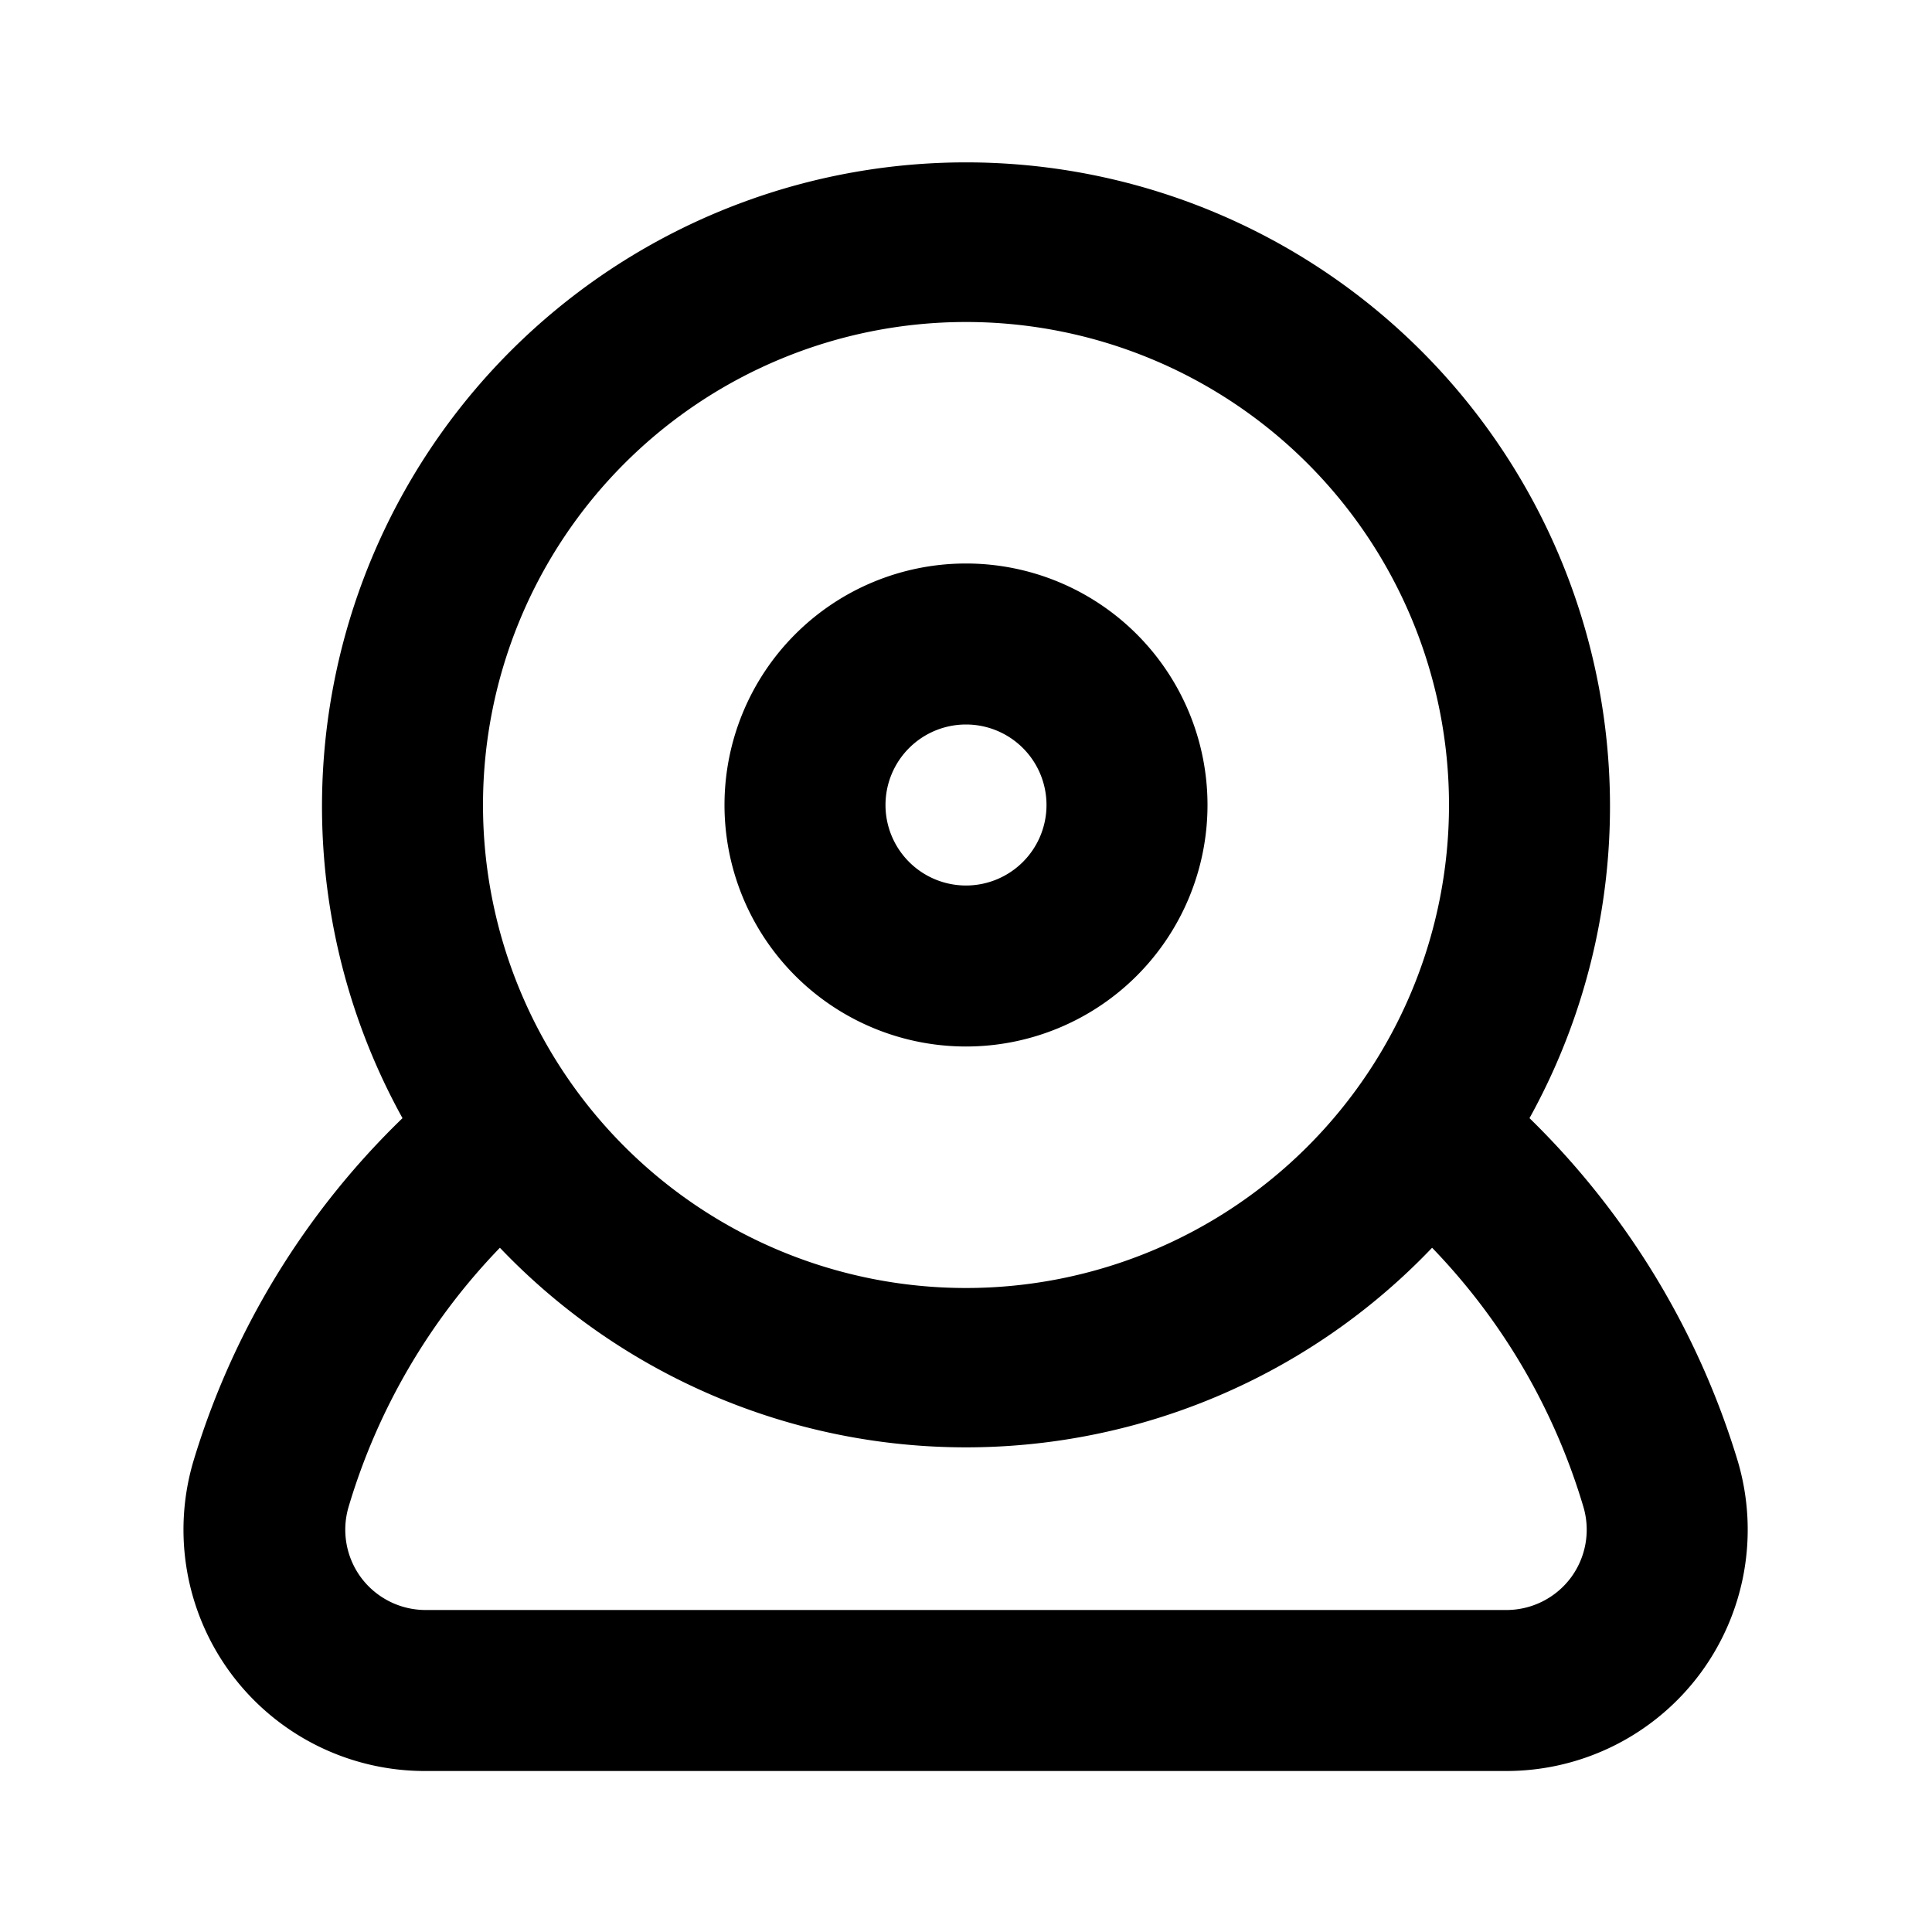 <svg class="svg-icon" style="width: 1em; height: 1em;vertical-align: middle;fill: currentColor;overflow: hidden;" viewBox="0 0 1024 1024" version="1.1" xmlns="http://www.w3.org/2000/svg"><path d="M512 554.667a128 128 0 1 0-128-128 128 128 0 0 0 128 128z m0-170.667a42.667 42.667 0 1 1-42.667 42.667 42.667 42.667 0 0 1 42.667-42.667z m409.173 390.827A426.667 426.667 0 0 0 810.667 592.64a341.333 341.333 0 1 0-597.333 0 422.4 422.4 0 0 0-110.933 182.187 128 128 0 0 0 20.053 112.213A128 128 0 0 0 226.133 938.667h571.733a128 128 0 0 0 103.253-51.627 128 128 0 0 0 20.053-112.213zM512 170.667a256 256 0 1 1-256 256 256 256 0 0 1 256-256z m320.853 665.173a42.667 42.667 0 0 1-34.987 17.493H226.133a42.667 42.667 0 0 1-34.987-17.493 42.667 42.667 0 0 1-6.4-37.12 334.933 334.933 0 0 1 80.213-137.387 341.333 341.333 0 0 0 494.08 0 334.933 334.933 0 0 1 80.213 137.387 42.667 42.667 0 0 1-6.4 37.12z"  /></svg>